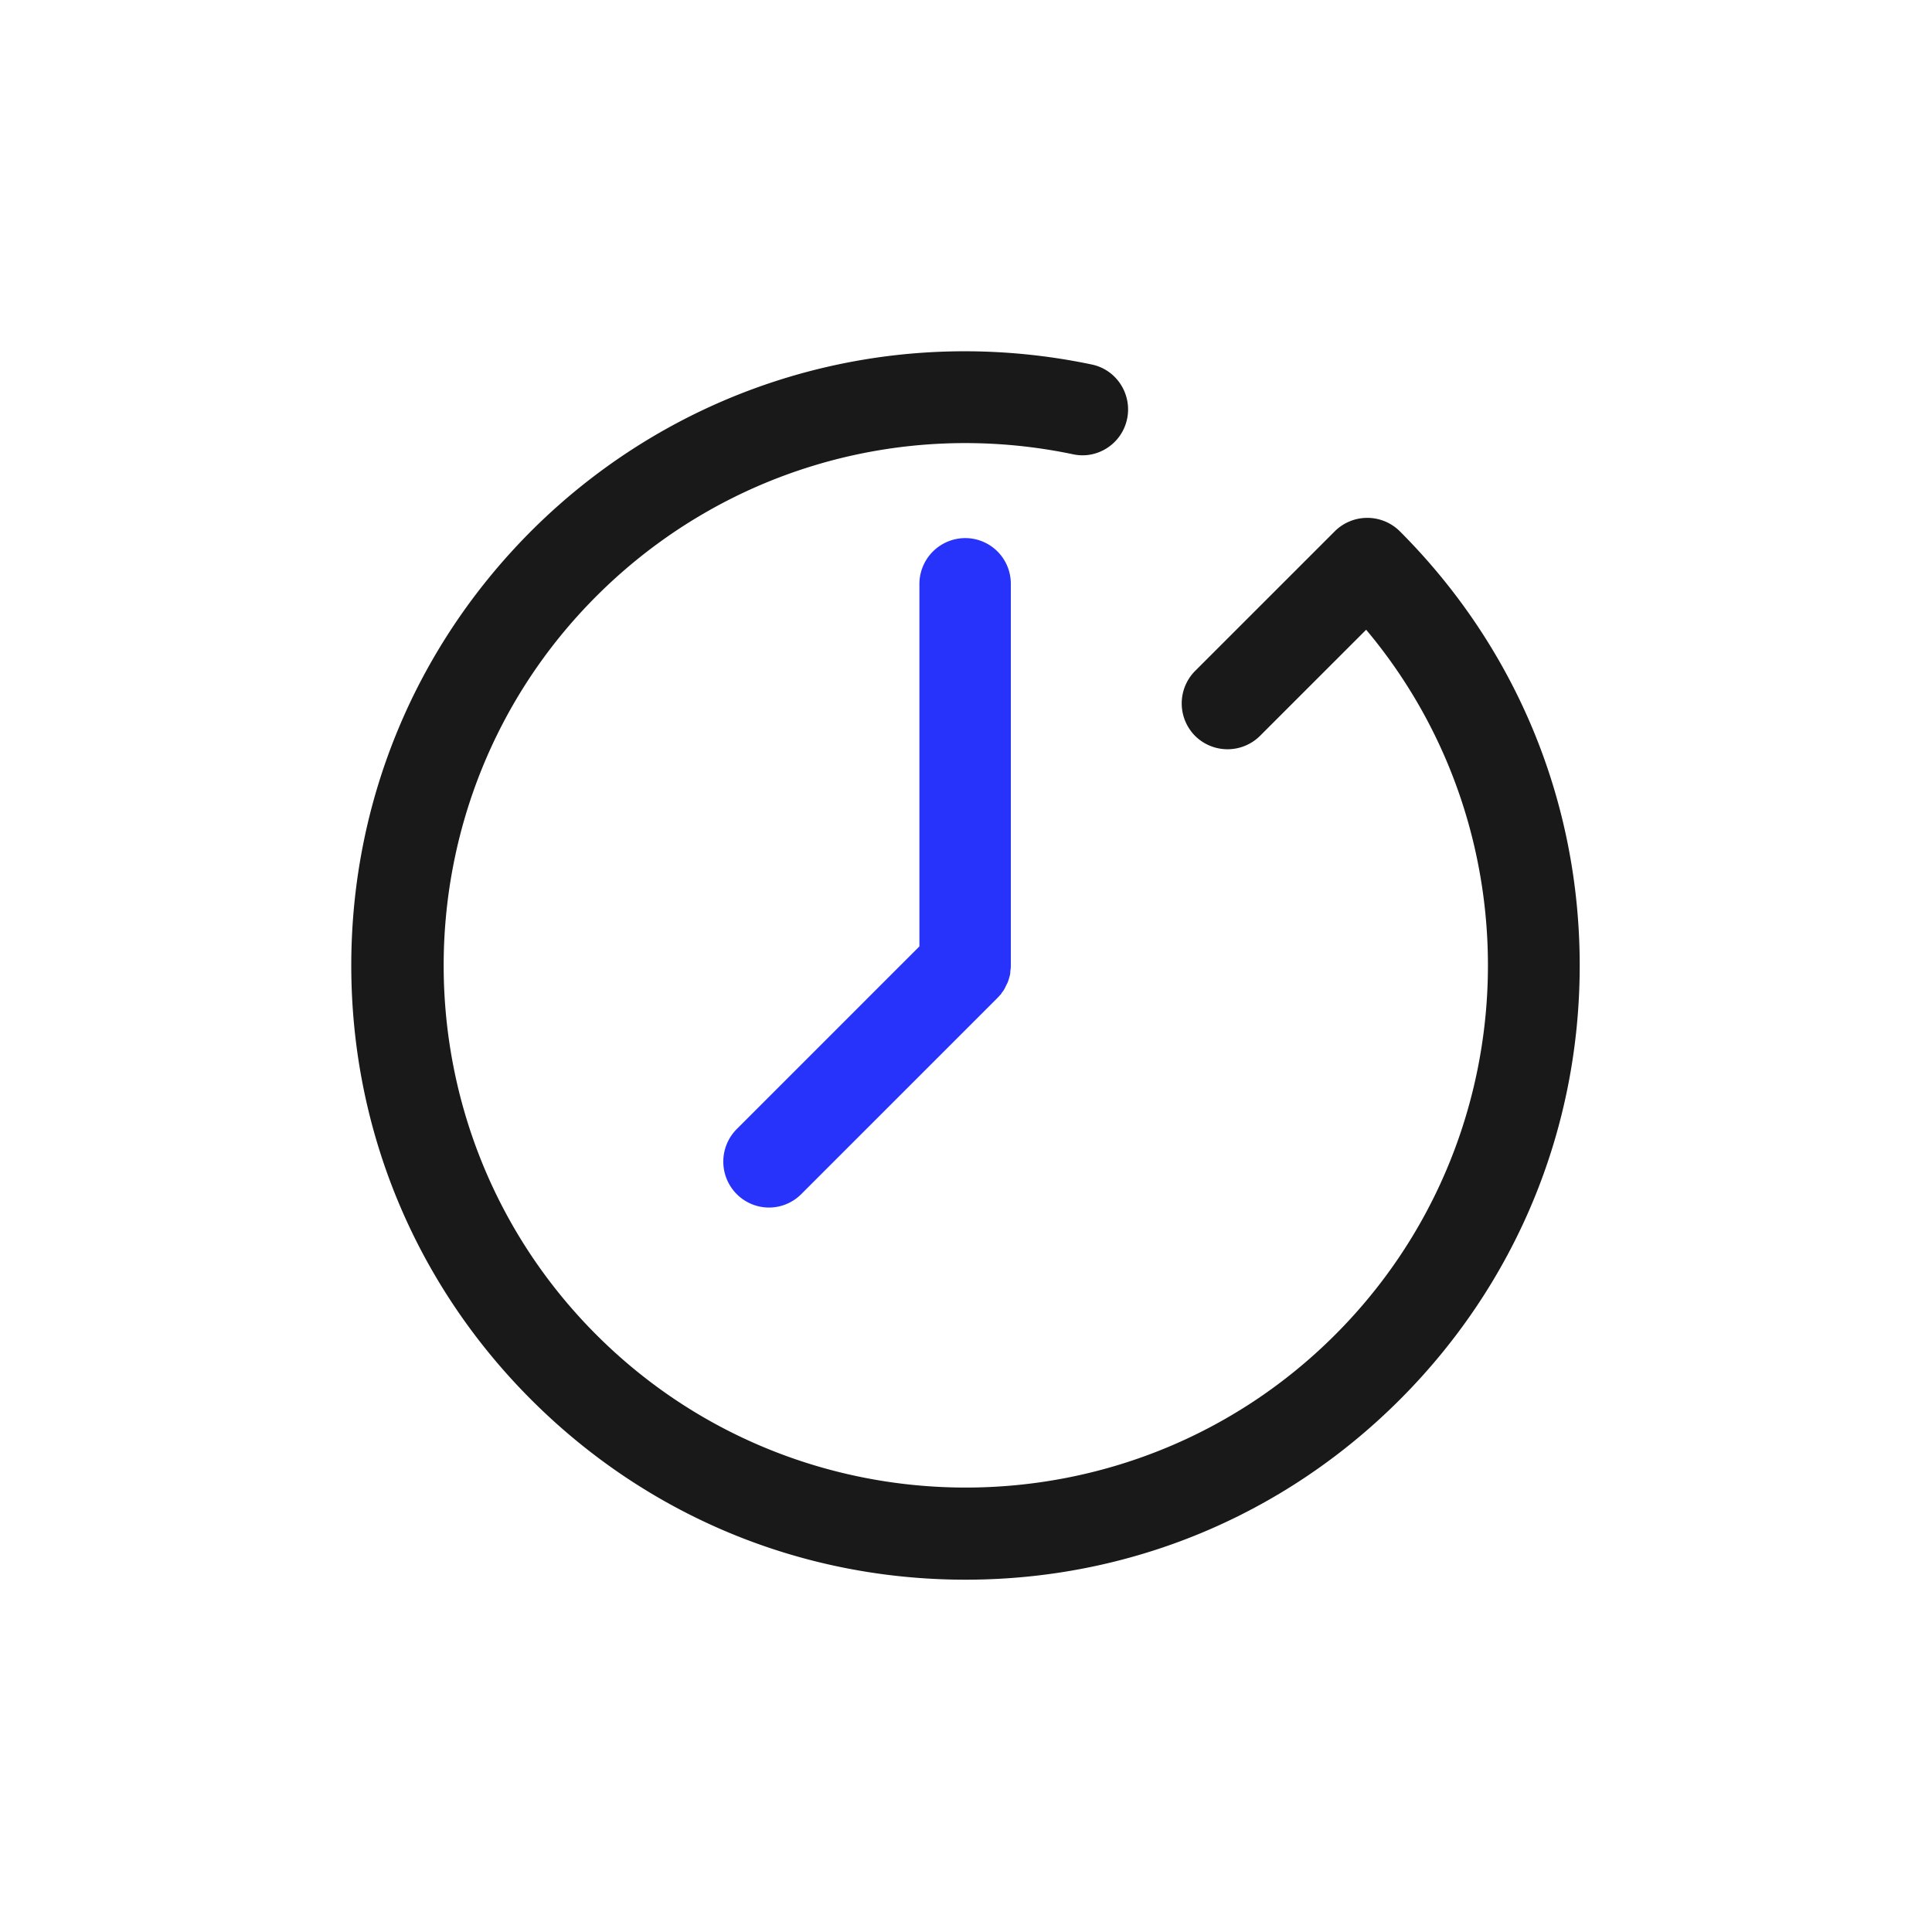 <svg width="110" height="110" viewBox="0 0 110 110" xmlns="http://www.w3.org/2000/svg" xmlns:xlink="http://www.w3.org/1999/xlink"><path d="M79.696 30.246a2.624 2.624 0 0 0-3.696 0l-7.957 7.956a2.624 2.624 0 0 0 0 3.696 2.624 2.624 0 0 0 3.696 0l6.044-6.043C87.58 47.52 87 65.015 76.014 76 64.42 87.594 45.551 87.594 33.957 76c-11.595-11.595-11.595-30.464 0-42.058 7.13-7.13 17.29-10.145 27.159-8.073 1.377.29 2.768-.609 3.058-2.029.29-1.406-.609-2.797-2.015-3.087-11.608-2.435-23.55 1.116-31.927 9.493C23.638 36.855 20 45.637 20 54.97c0 9.333 3.638 18.116 10.246 24.724 6.61 6.609 15.377 10.247 24.725 10.247s18.116-3.638 24.725-10.247c6.608-6.608 10.246-15.377 10.246-24.724 0-9.348-3.638-18.116-10.246-24.725z" fill="#191919"/><path d="M54.957 30.637a2.616 2.616 0 0 0-2.61 2.609v20.638L41.943 64.289a2.624 2.624 0 0 0 0 3.696 2.603 2.603 0 0 0 1.84.768c.667 0 1.334-.26 1.841-.768l11.174-11.174c.058-.058.116-.13.174-.188a.303.303 0 0 0 .058-.087c.029-.044.058-.073.087-.116.029-.03.043-.073.072-.116.015-.03.044-.073.058-.116.015-.044.044-.072.058-.116.015-.043.044-.072.058-.116.015-.043.03-.072.044-.116l.043-.13c.015-.044.015-.073.03-.116.014-.044.028-.087.028-.13.015-.044.015-.088.015-.146 0-.043.014-.072.014-.116.015-.086.015-.173.015-.26V33.246a2.595 2.595 0 0 0-2.594-2.609z" fill="#2732FB"/></svg>
